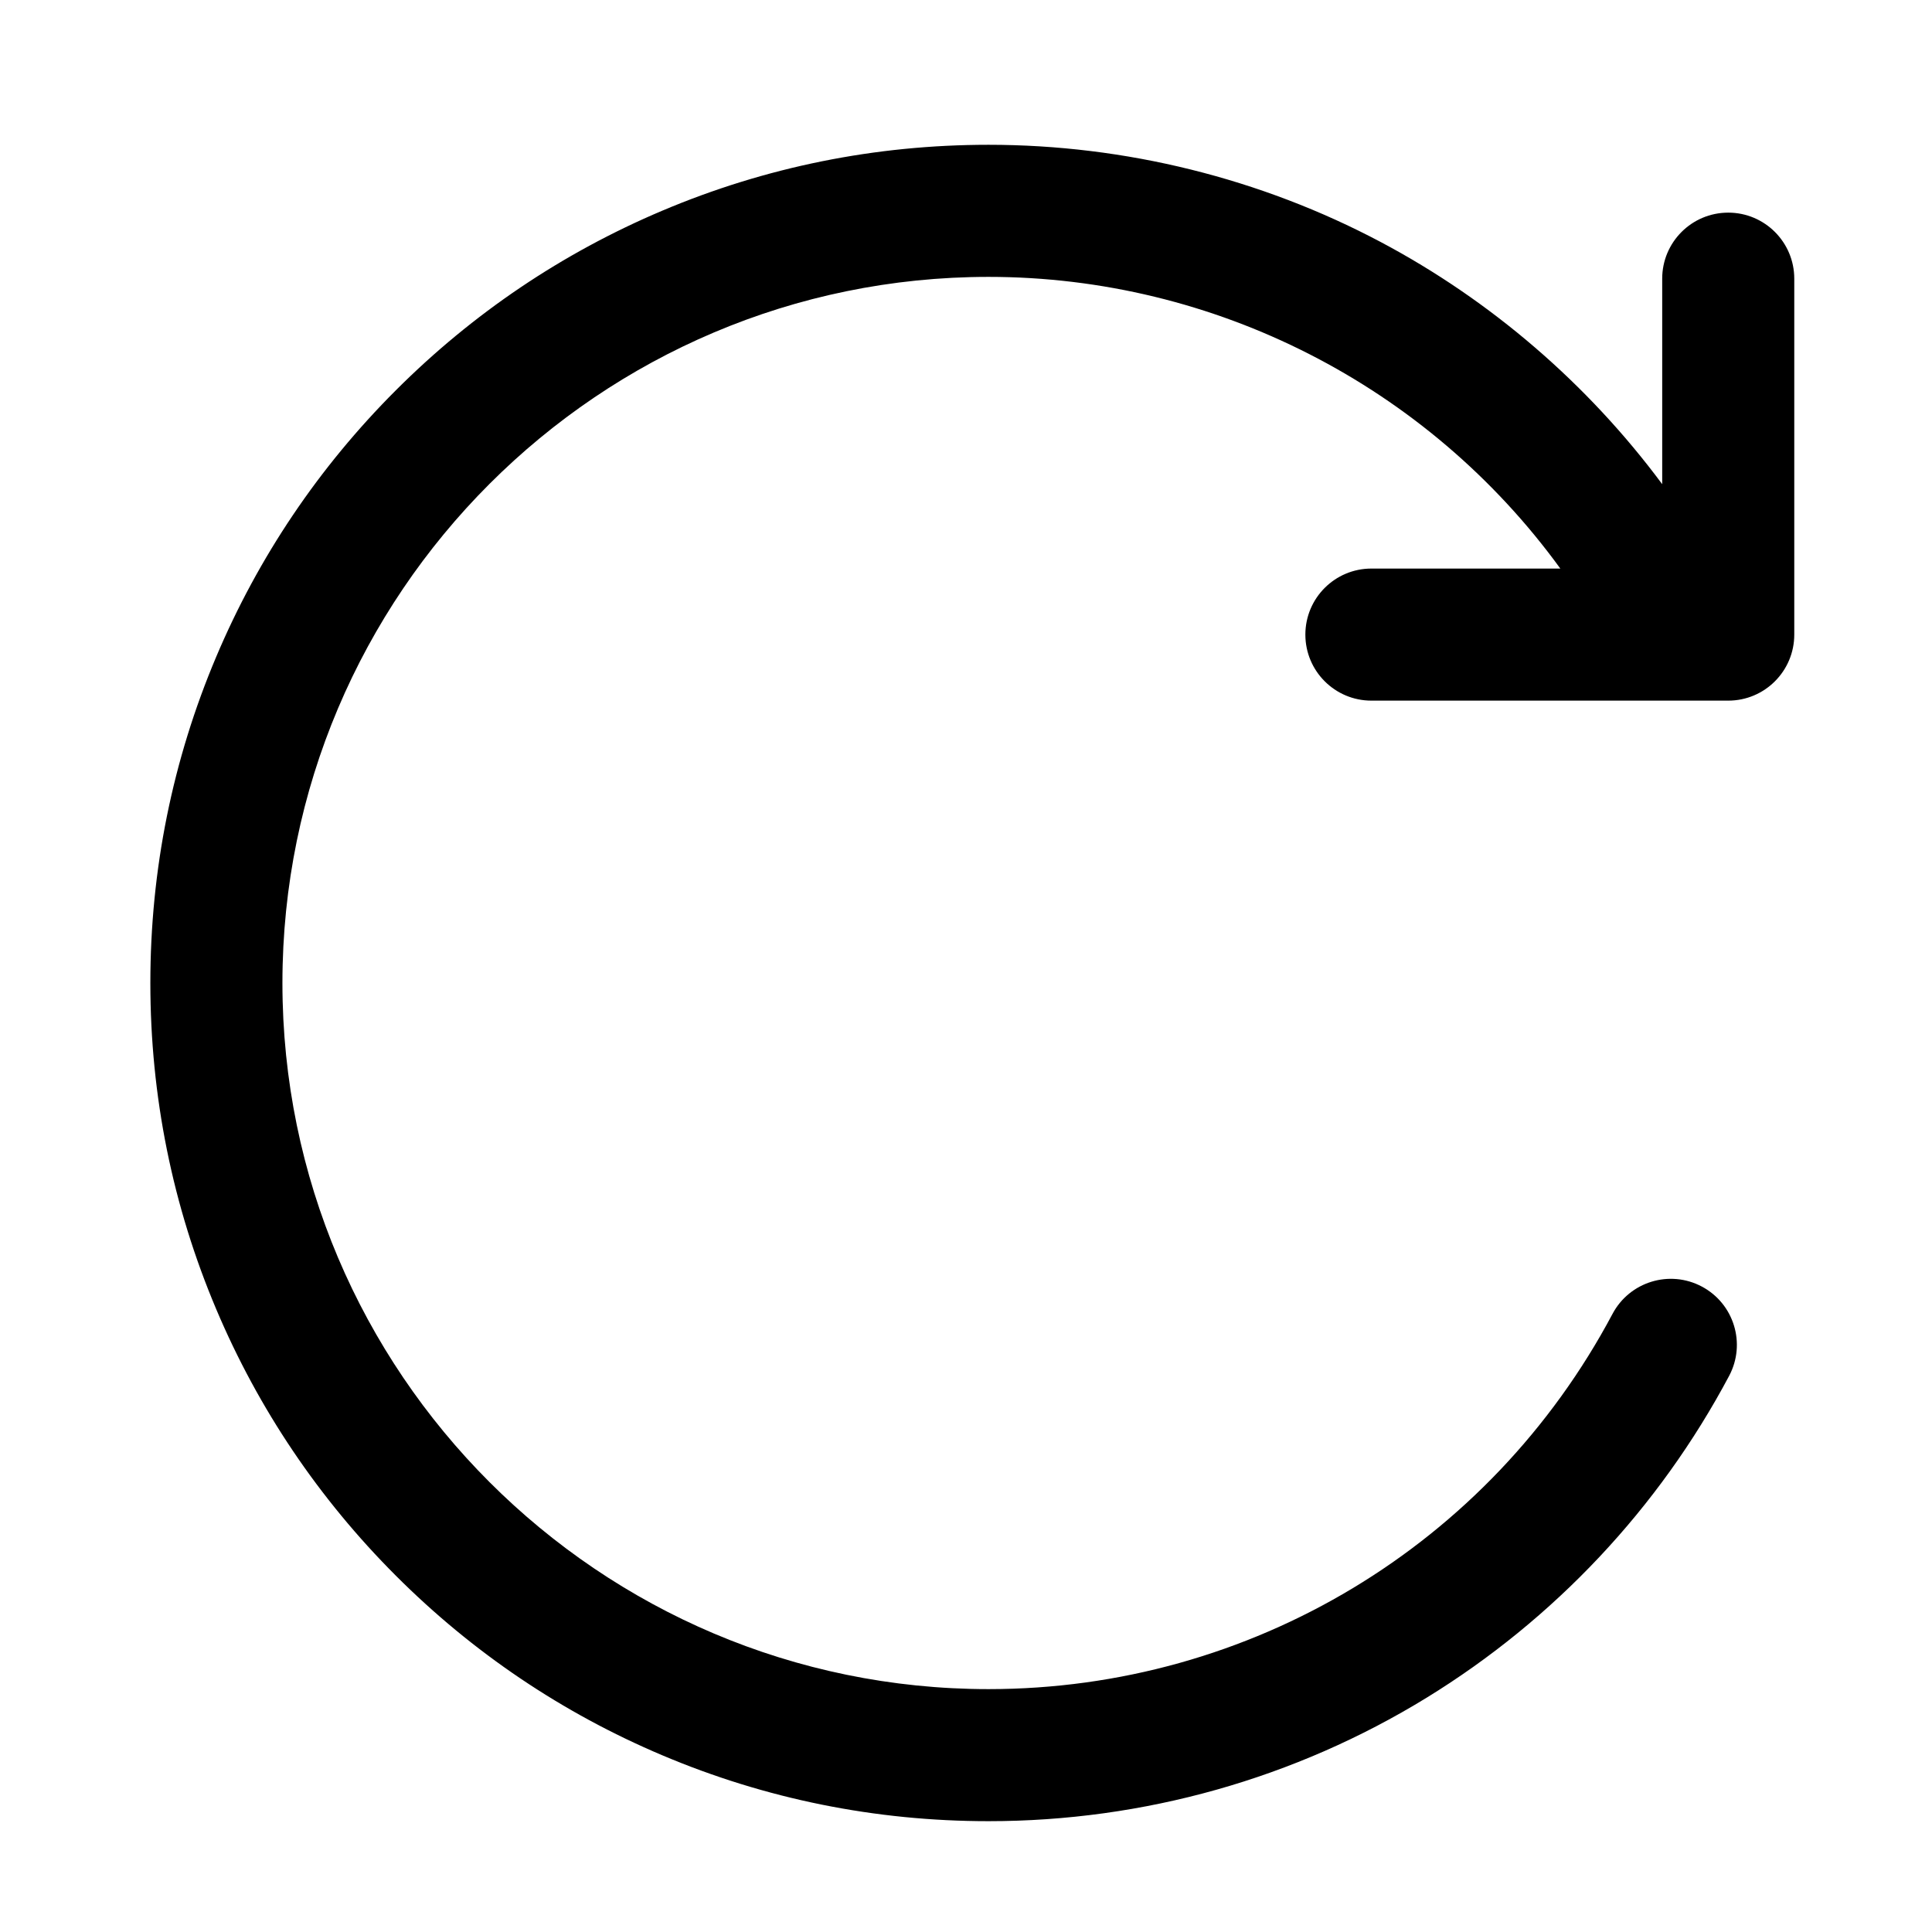 <?xml version="1.0" standalone="no"?><!DOCTYPE svg PUBLIC "-//W3C//DTD SVG 1.1//EN" "http://www.w3.org/Graphics/SVG/1.1/DTD/svg11.dtd"><svg t="1700362085387" class="icon" viewBox="0 0 1024 1024" version="1.1" xmlns="http://www.w3.org/2000/svg" p-id="3400" xmlns:xlink="http://www.w3.org/1999/xlink" width="200" height="200"><path d="M916 112.7c-19.33 0-35 15.67-35 35v108.92c-39.44-53.15-90.83-97.4-149.2-128.35-63.57-33.71-135.45-51.53-207.85-51.53-59.96 0-118.14 11.75-172.94 34.93-52.91 22.38-100.41 54.41-141.2 95.19s-72.82 88.3-95.19 141.2C91.44 402.86 79.69 461.04 79.69 521s11.75 118.14 34.93 172.94c22.38 52.91 54.41 100.41 95.19 141.2s88.3 72.82 141.2 95.19c54.79 23.18 112.98 34.93 172.94 34.93 82.16 0 162.42-22.61 232.11-65.39 67.7-41.56 123.18-100.57 160.42-170.64 9.07-17.07 2.59-38.26-14.48-47.33s-38.26-2.59-47.33 14.48c-65.2 122.68-191.93 198.89-330.72 198.89-206.37 0-374.26-167.89-374.26-374.26s167.89-374.26 374.26-374.26c119.79 0 232.68 57.7 303.06 154.6H726.87c-19.33 0-35 15.67-35 35s15.67 35 35 35H916c19.33 0 35-15.67 35-35V147.7c0-19.33-15.67-35-35-35z" p-id="3401"></path></svg>